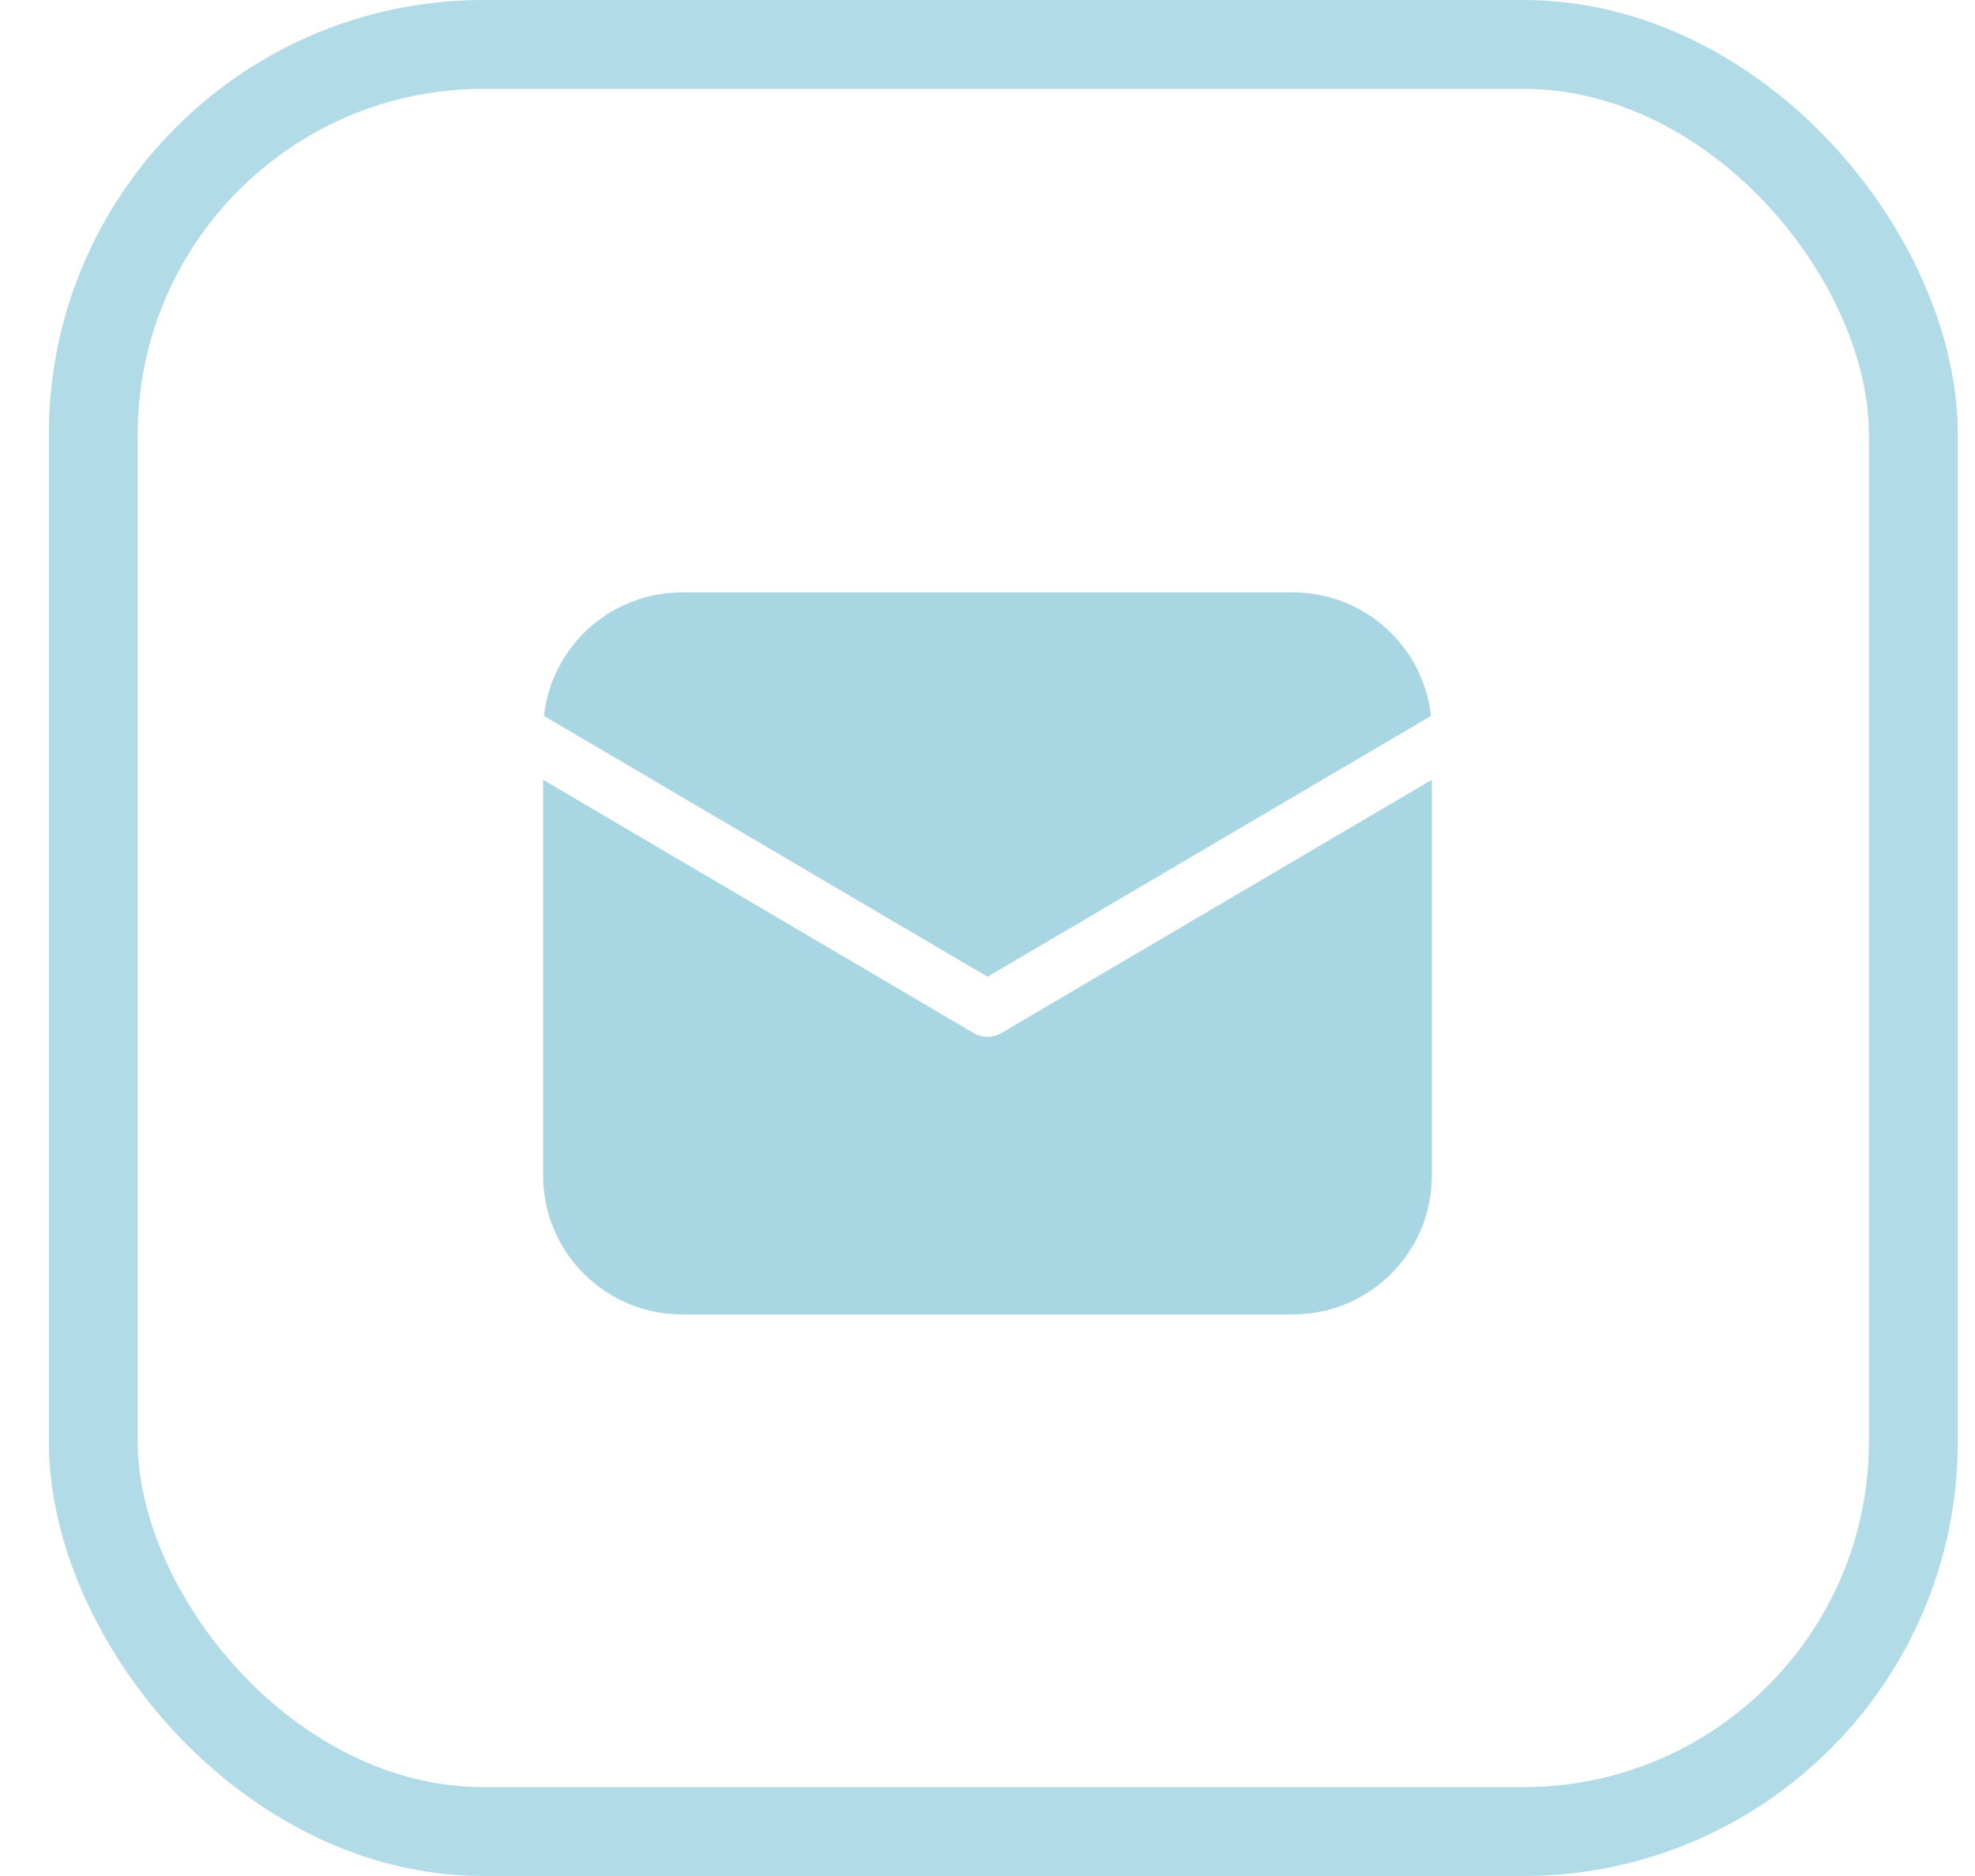 <svg width="40" height="38" viewBox="0 0 40 38" fill="none" xmlns="http://www.w3.org/2000/svg">
<rect x="1.889" y="0.9" width="36.863" height="36.2" rx="7.9" stroke="#B1DBE6" stroke-width="1.8"/>
<path d="M29 15.795V23.812C29 24.558 28.704 25.274 28.176 25.801C27.649 26.329 26.933 26.625 26.188 26.625H13.812C13.067 26.625 12.351 26.329 11.824 25.801C11.296 25.274 11 24.558 11 23.812V15.795L19.714 20.922C19.801 20.973 19.899 21 20 21C20.101 21 20.199 20.973 20.286 20.922L29 15.795ZM26.188 12C26.88 12 27.547 12.255 28.063 12.716C28.579 13.178 28.906 13.813 28.983 14.501L20 19.785L11.017 14.501C11.094 13.813 11.421 13.178 11.937 12.716C12.453 12.255 13.12 12 13.812 12H26.188Z" fill="#A8D6E2"/>
</svg>
